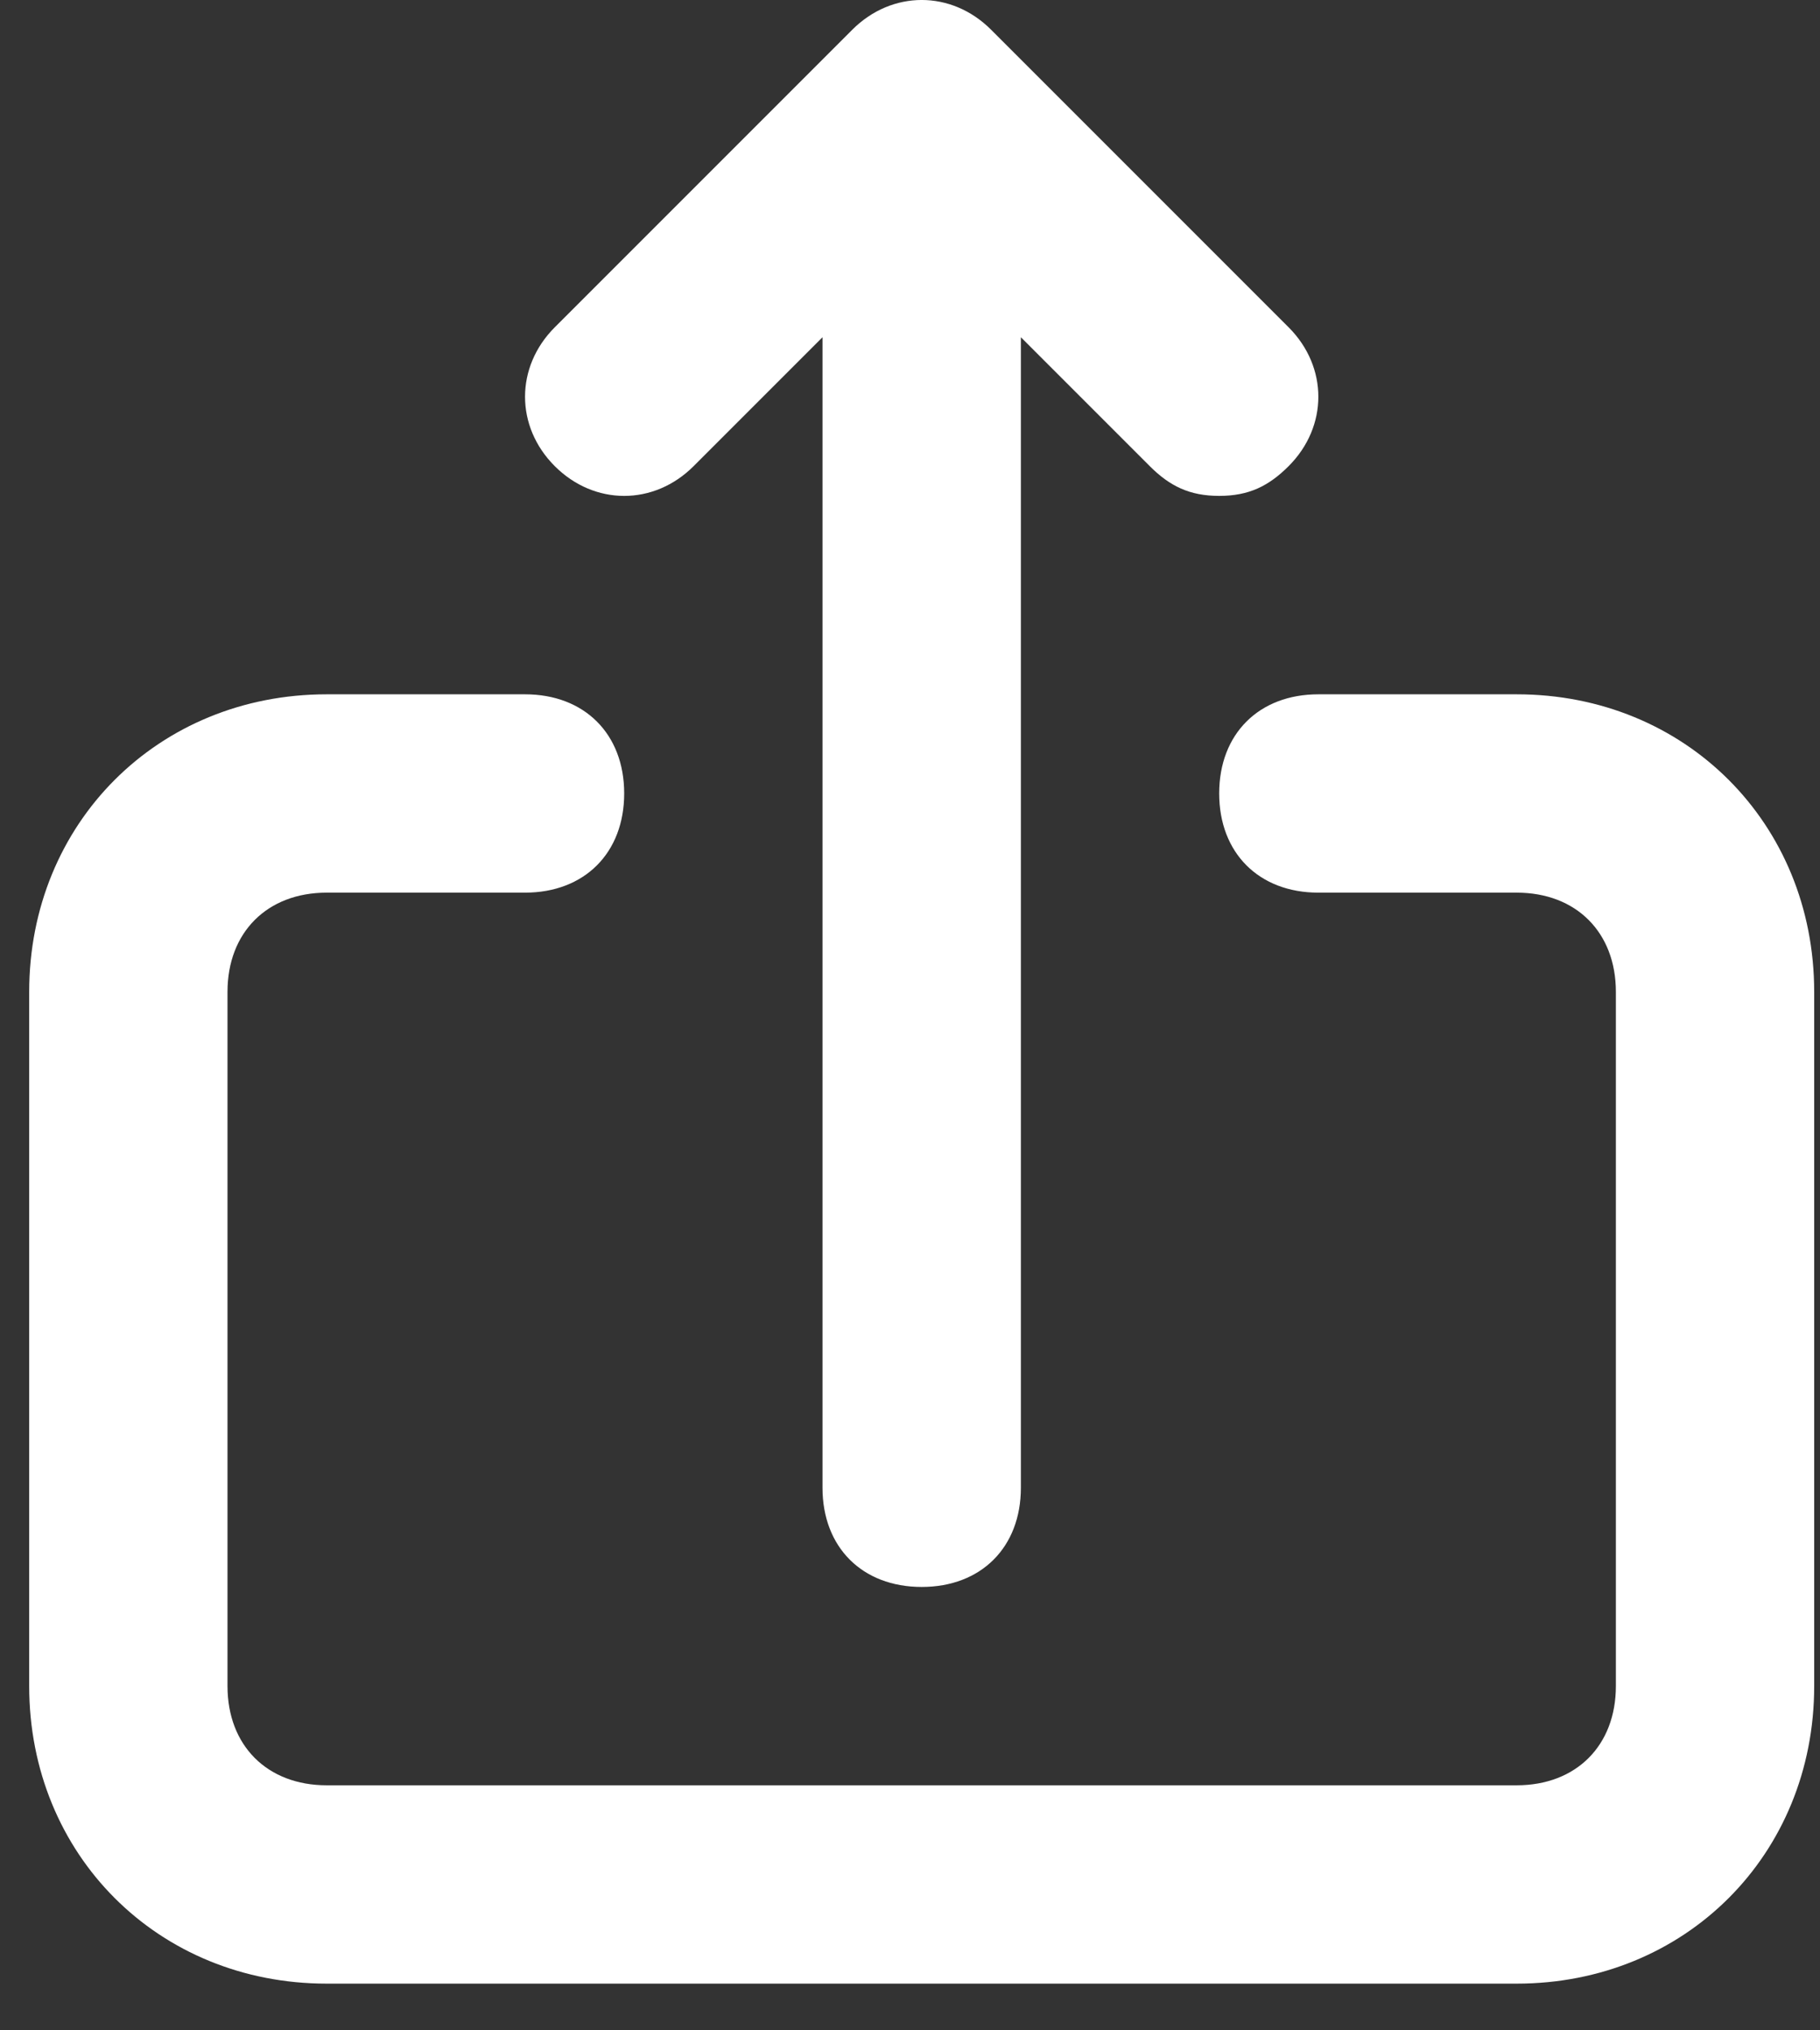 <svg width="26" height="29" viewBox="0 0 26 29" fill="none" xmlns="http://www.w3.org/2000/svg">
<rect x="0" y="0" width="26" height="29" fill="#333333" stroke="none"/>
<path d="M21.667 9.917H18.834C17.984 9.917 17.417 10.483 17.417 11.333C17.417 12.183 17.984 12.75 18.834 12.75H21.667C22.517 12.75 23.084 13.317 23.084 14.167V24.083C23.084 24.933 22.517 25.5 21.667 25.5H4.667C3.817 25.5 3.25 24.933 3.25 24.083V14.167C3.25 13.317 3.817 12.75 4.667 12.75H7.5C8.35 12.75 8.917 12.183 8.917 11.333C8.917 10.483 8.35 9.917 7.5 9.917H4.667C2.259 9.917 0.417 11.758 0.417 14.167V24.083C0.417 26.492 2.259 28.333 4.667 28.333H21.667C24.075 28.333 25.917 26.492 25.917 24.083V14.167C25.917 11.758 24.075 9.917 21.667 9.917ZM9.909 6.658L11.75 4.817V21.25C11.75 22.1 12.317 22.667 13.167 22.667C14.017 22.667 14.584 22.1 14.584 21.25V4.817L16.425 6.658C16.709 6.942 16.992 7.083 17.417 7.083C17.842 7.083 18.125 6.942 18.409 6.658C18.975 6.092 18.975 5.242 18.409 4.675L14.159 0.425C13.592 -0.142 12.742 -0.142 12.175 0.425L7.925 4.675C7.359 5.242 7.359 6.092 7.925 6.658C8.492 7.225 9.342 7.225 9.909 6.658Z" fill="white"/>
</svg>
